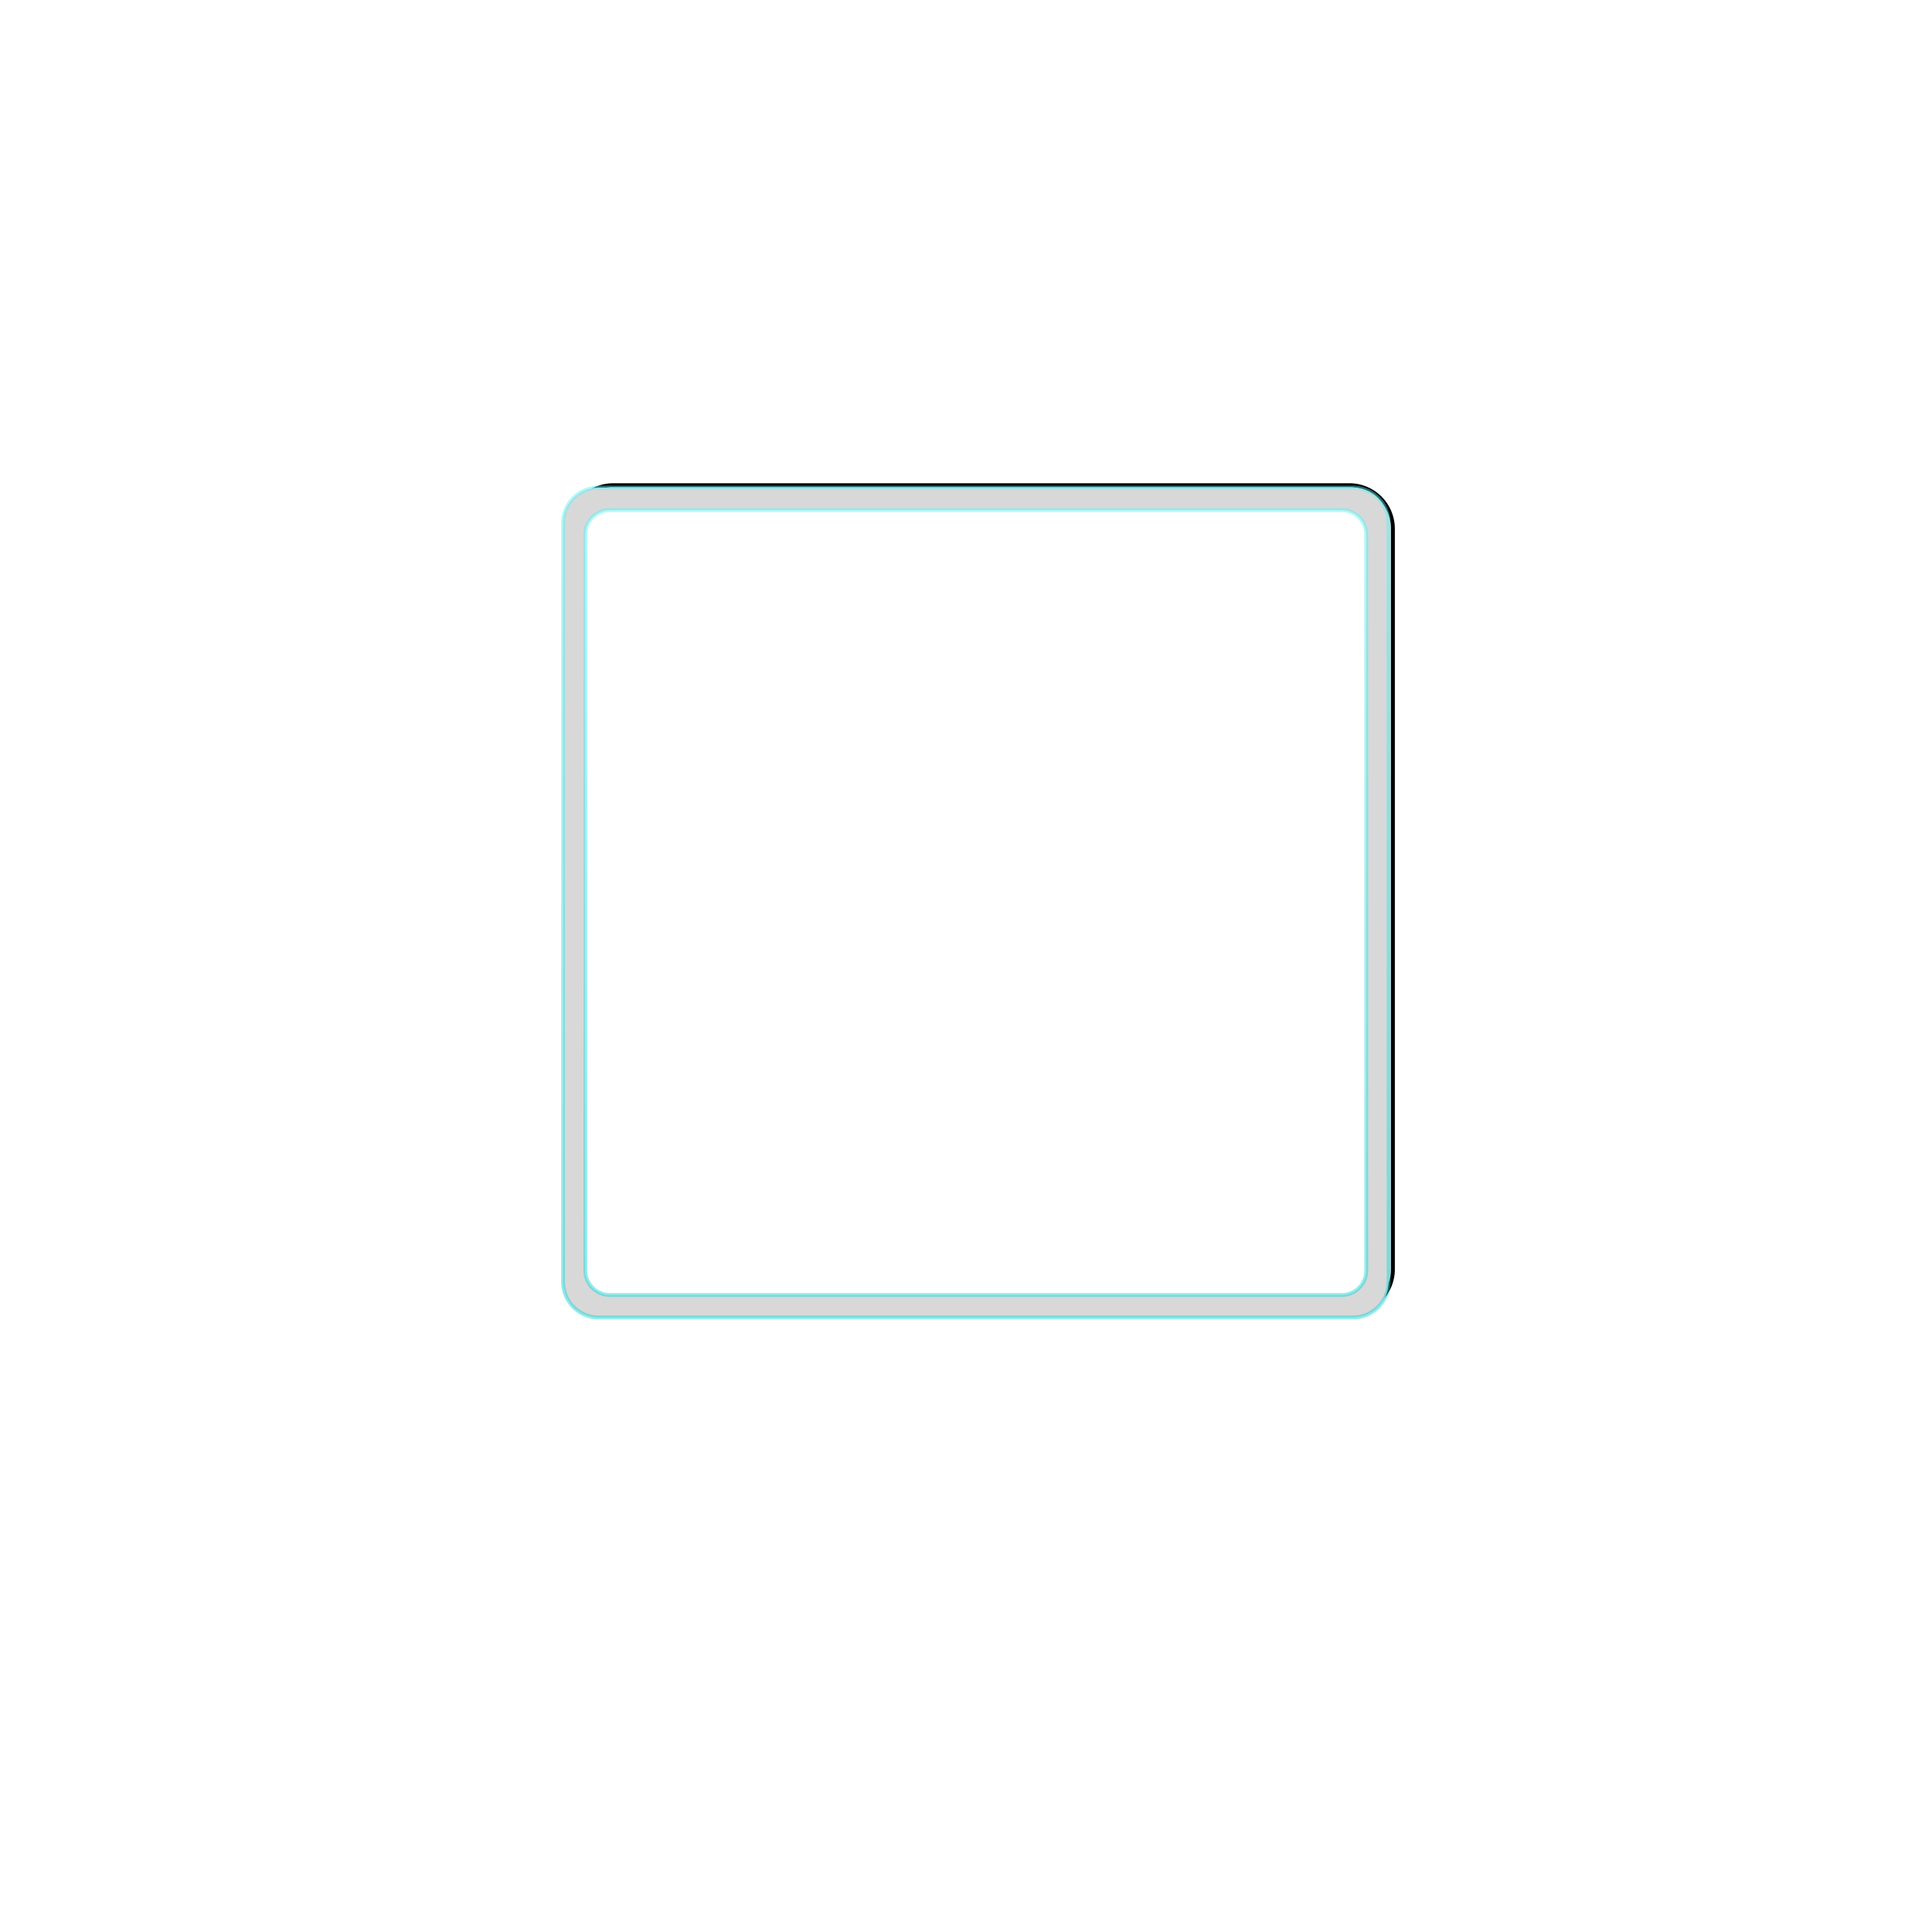 <?xml version="1.0" encoding="utf-8"?>
<svg viewBox="0 0 500 500" xmlns="http://www.w3.org/2000/svg" xmlns:bx="https://boxy-svg.com">
  <defs>
    <linearGradient gradientUnits="userSpaceOnUse" x1="252.537" y1="126.19" x2="252.537" y2="340.957" id="gradient-0">
      <stop offset="0" style="stop-color: rgba(86, 242, 245, 0.5)"/>
      <stop offset="1" style="stop-color: rgba(13, 213, 216, 0.5)"/>
    </linearGradient>
  </defs>
  <path d="M 158.681 125.564 H 349.211 A 11.274 11.274 0 0 1 360.485 136.838 V 328.495 A 11.274 11.274 0 0 1 349.211 339.769 H 158.681 A 11.274 11.274 0 0 1 147.407 328.495 V 136.838 A 11.274 11.274 0 0 1 158.681 125.564 Z M 149.521 137.895 V 327.438 A 10.217 10.217 0 0 0 159.738 337.655 H 348.154 A 10.217 10.217 0 0 0 358.371 327.438 V 137.895 A 10.217 10.217 0 0 0 348.154 127.678 H 159.738 A 10.217 10.217 0 0 0 149.521 137.895 Z" style="fill: rgb(216, 216, 216); stroke: rgb(0, 0, 0);" bx:shape="frame 147.407 125.564 213.078 214.205 2.114 2.114 11.274 11.274 11.274 11.274 1@1689b83a"/>
  <path d="M 154.921 126.19 H 350.154 A 9.204 9.204 0 0 1 359.358 135.394 V 331.753 A 9.204 9.204 0 0 1 350.154 340.957 H 154.921 A 9.204 9.204 0 0 1 145.717 331.753 V 135.394 A 9.204 9.204 0 0 1 154.921 126.19 Z M 151.489 138.329 V 328.818 A 6.318 6.318 0 0 0 157.807 335.136 H 347.268 A 6.318 6.318 0 0 0 353.586 328.818 V 138.329 A 6.318 6.318 0 0 0 347.268 132.011 H 157.807 A 6.318 6.318 0 0 0 151.489 138.329 Z" style="fill: rgb(216, 216, 216); stroke-opacity: 0.91; stroke: url('#gradient-0'); stroke-miterlimit: 13.05; stroke-linecap: round; paint-order: fill; stroke-linejoin: round;" bx:shape="frame 145.717 126.19 213.641 214.767 5.772 5.821 9.204 9.204 9.204 9.204 1@c5043dba"/>
</svg>